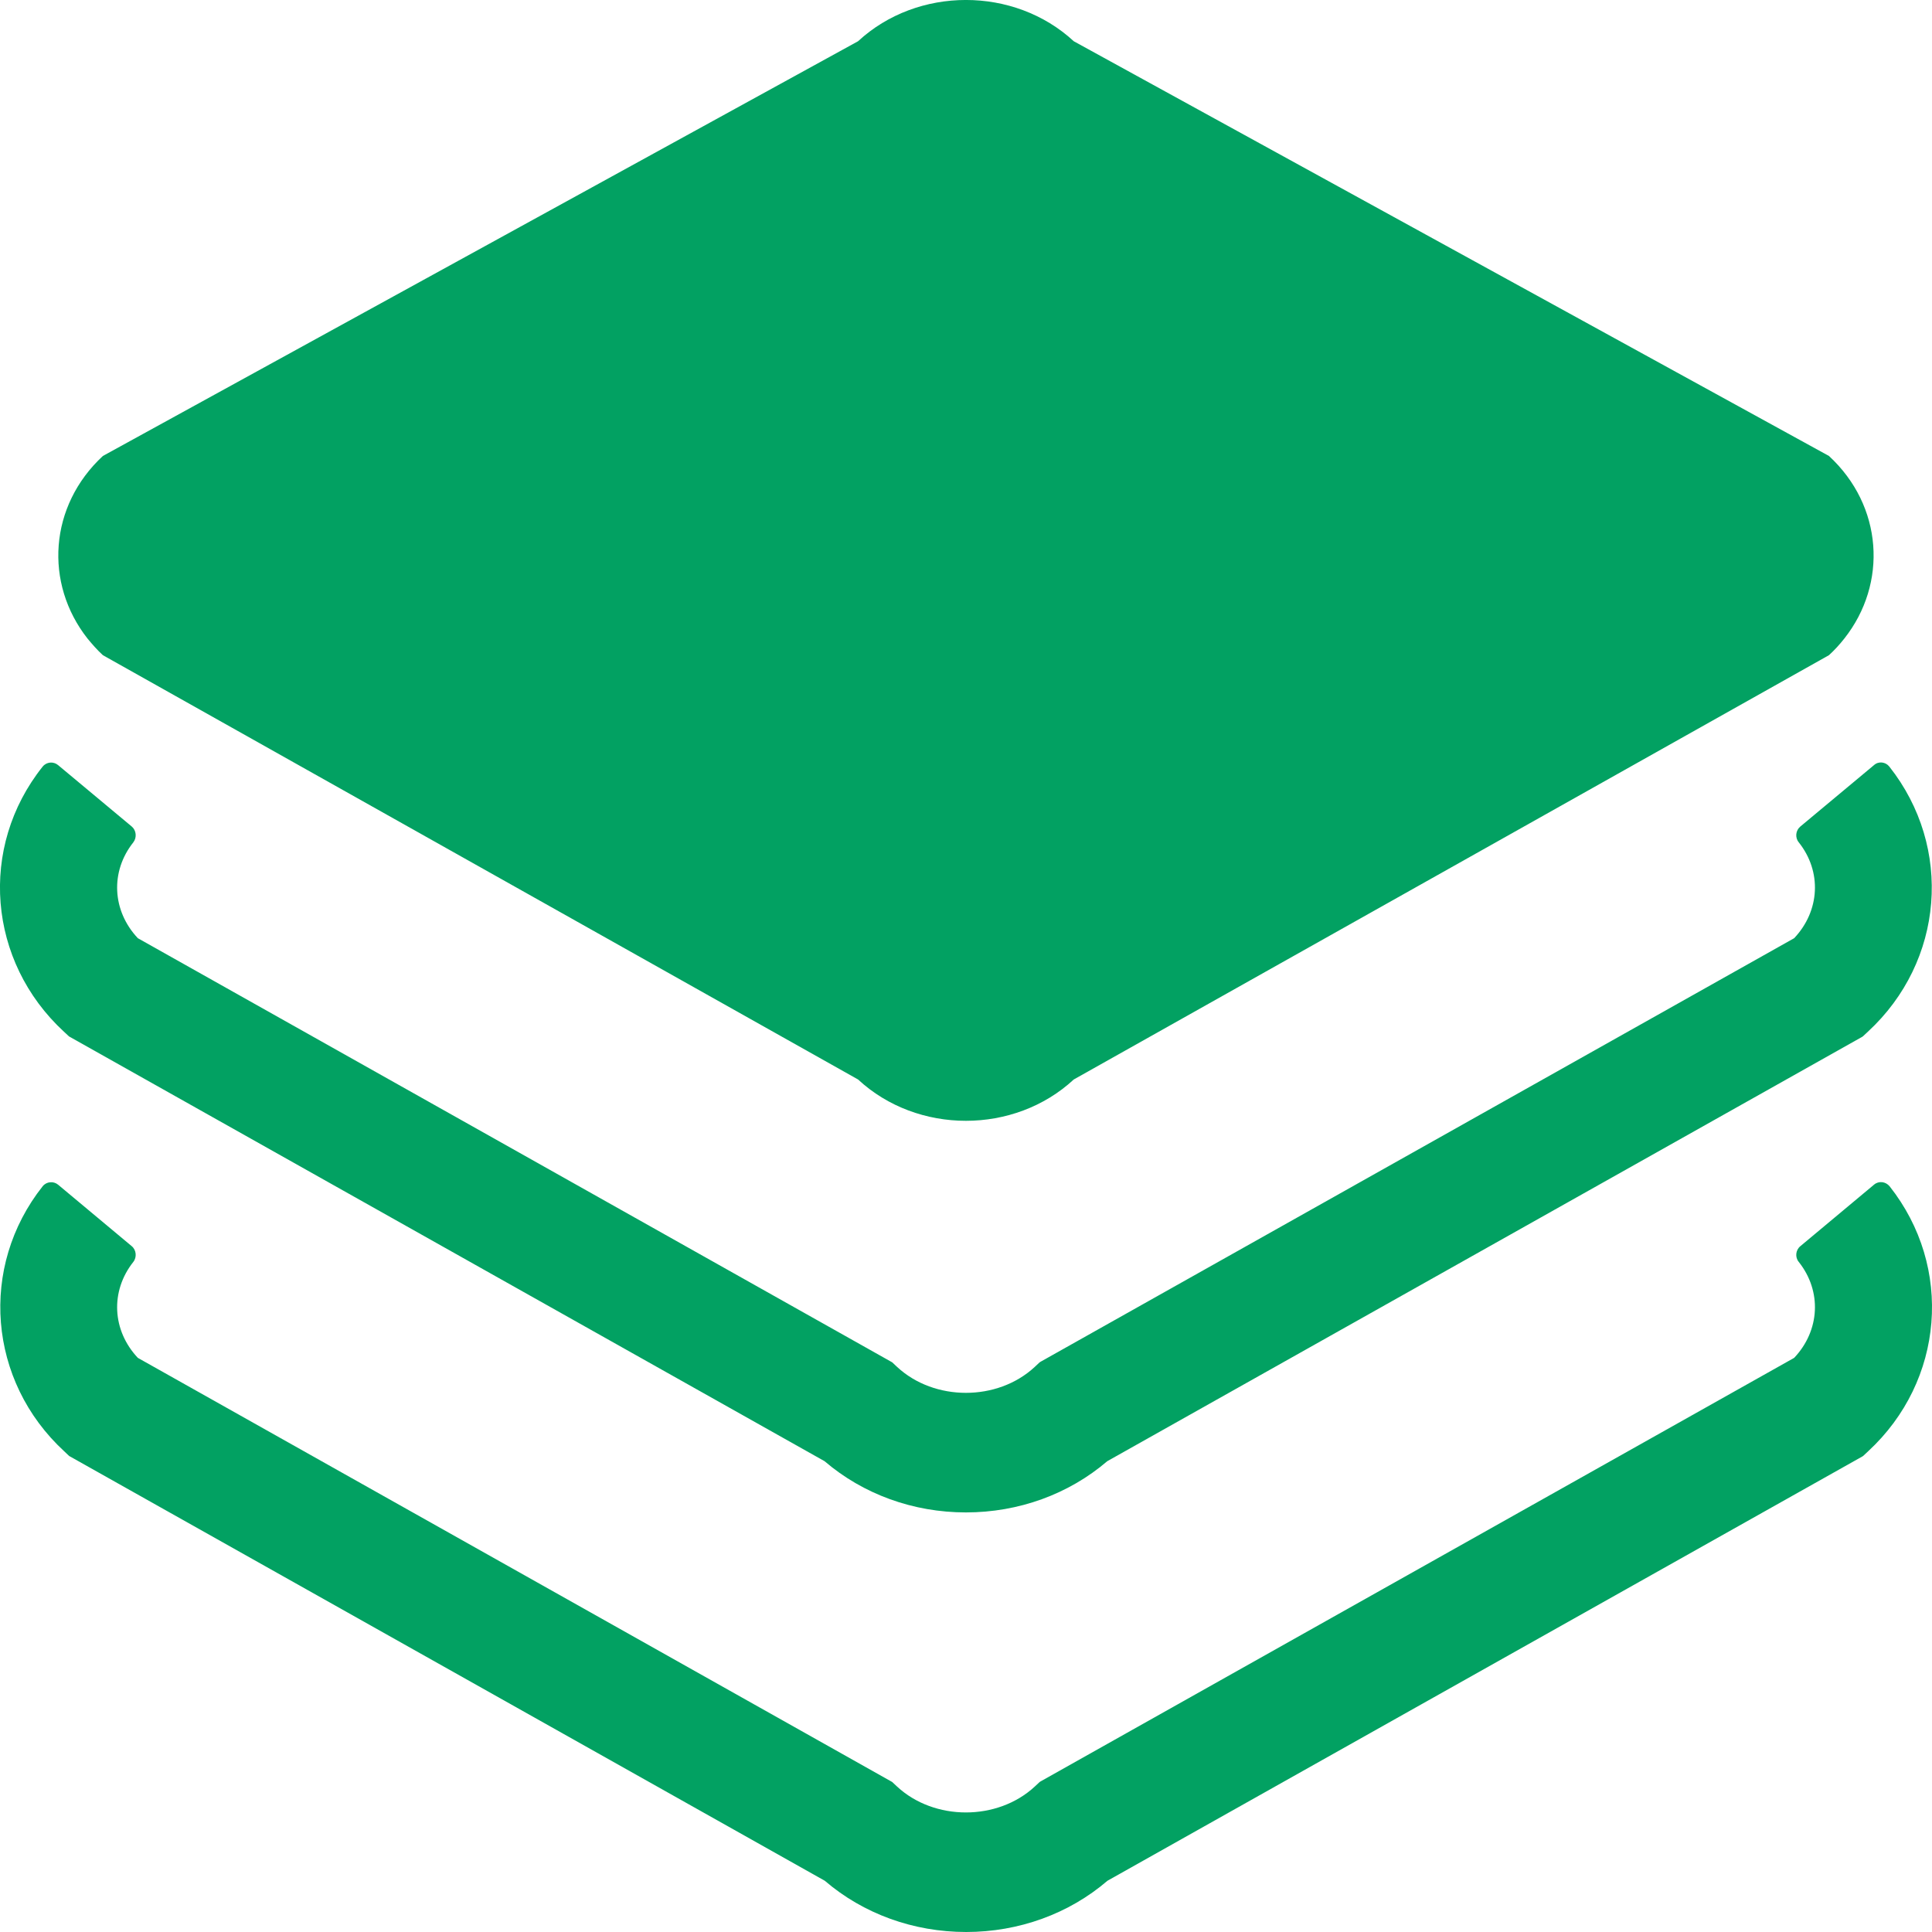 <?xml version="1.0" encoding="UTF-8"?>
<svg width="23px" height="23px" viewBox="0 0 23 23" version="1.1" xmlns="http://www.w3.org/2000/svg" xmlns:xlink="http://www.w3.org/1999/xlink">
    <!-- Generator: Sketch 63.1 (92452) - https://sketch.com -->
    <title>bidding_icon1</title>
    <desc>Created with Sketch.</desc>
    <g id="后台" stroke="none" stroke-width="1" fill="none" fill-rule="evenodd">
        <g id="4.2.3招标管理-报名信息查询-班组详情" transform="translate(-320, -212)" fill-rule="nonzero">
            <g id="bidding_icon1" transform="translate(318, 210)">
                <rect id="矩形" fill="#000000" opacity="0" x="0" y="0" width="27" height="27"></rect>
                <path d="M2.761,14.282 L2.821,14.338 L11.816,19.395 C12.275,19.788 12.871,20.005 13.499,20.005 C14.127,20.005 14.723,19.788 15.182,19.395 L24.164,14.346 L24.177,14.338 L24.237,14.282 C25.144,13.445 25.253,12.089 24.492,11.126 C24.448,11.07 24.365,11.059 24.31,11.108 L23.432,11.84 C23.377,11.886 23.367,11.971 23.414,12.028 C23.69,12.375 23.667,12.843 23.359,13.169 L14.39,18.21 L14.377,18.218 L14.317,18.274 C13.874,18.684 13.124,18.684 12.681,18.274 L12.621,18.218 L3.641,13.169 C3.334,12.843 3.311,12.375 3.587,12.028 C3.631,11.971 3.623,11.886 3.569,11.84 L2.691,11.108 C2.636,11.062 2.553,11.07 2.508,11.126 C1.742,12.086 1.854,13.445 2.761,14.282 Z M24.31,16.103 L23.432,16.836 C23.377,16.881 23.367,16.967 23.414,17.023 C23.69,17.371 23.667,17.839 23.359,18.165 L14.39,23.206 L14.377,23.214 L14.317,23.27 C13.874,23.679 13.124,23.679 12.681,23.27 L12.621,23.214 L3.641,18.165 C3.334,17.839 3.311,17.371 3.587,17.023 C3.631,16.967 3.623,16.881 3.569,16.836 L2.691,16.103 C2.636,16.058 2.553,16.066 2.508,16.122 C1.748,17.082 1.857,18.44 2.764,19.277 L2.823,19.333 L11.819,24.39 C12.277,24.783 12.874,25 13.502,25 C14.129,25 14.726,24.783 15.184,24.39 L24.167,19.341 L24.18,19.333 L24.24,19.277 C25.146,18.44 25.256,17.084 24.495,16.122 C24.448,16.066 24.367,16.055 24.31,16.103 Z M3.225,9.8 L4.644,10.597 L12.215,14.851 C12.923,15.507 14.075,15.507 14.783,14.851 L22.354,10.597 L23.773,9.8 C23.841,9.738 23.901,9.672 23.956,9.602 C24.474,8.947 24.417,8.022 23.773,7.428 L14.783,2.491 C14.075,1.836 12.923,1.836 12.215,2.491 L3.225,7.428 C2.584,8.022 2.524,8.944 3.042,9.602 C3.1,9.672 3.157,9.738 3.225,9.8 Z" id="形状" fill="#02A162"></path>
            </g>
        </g>
    </g>
</svg>